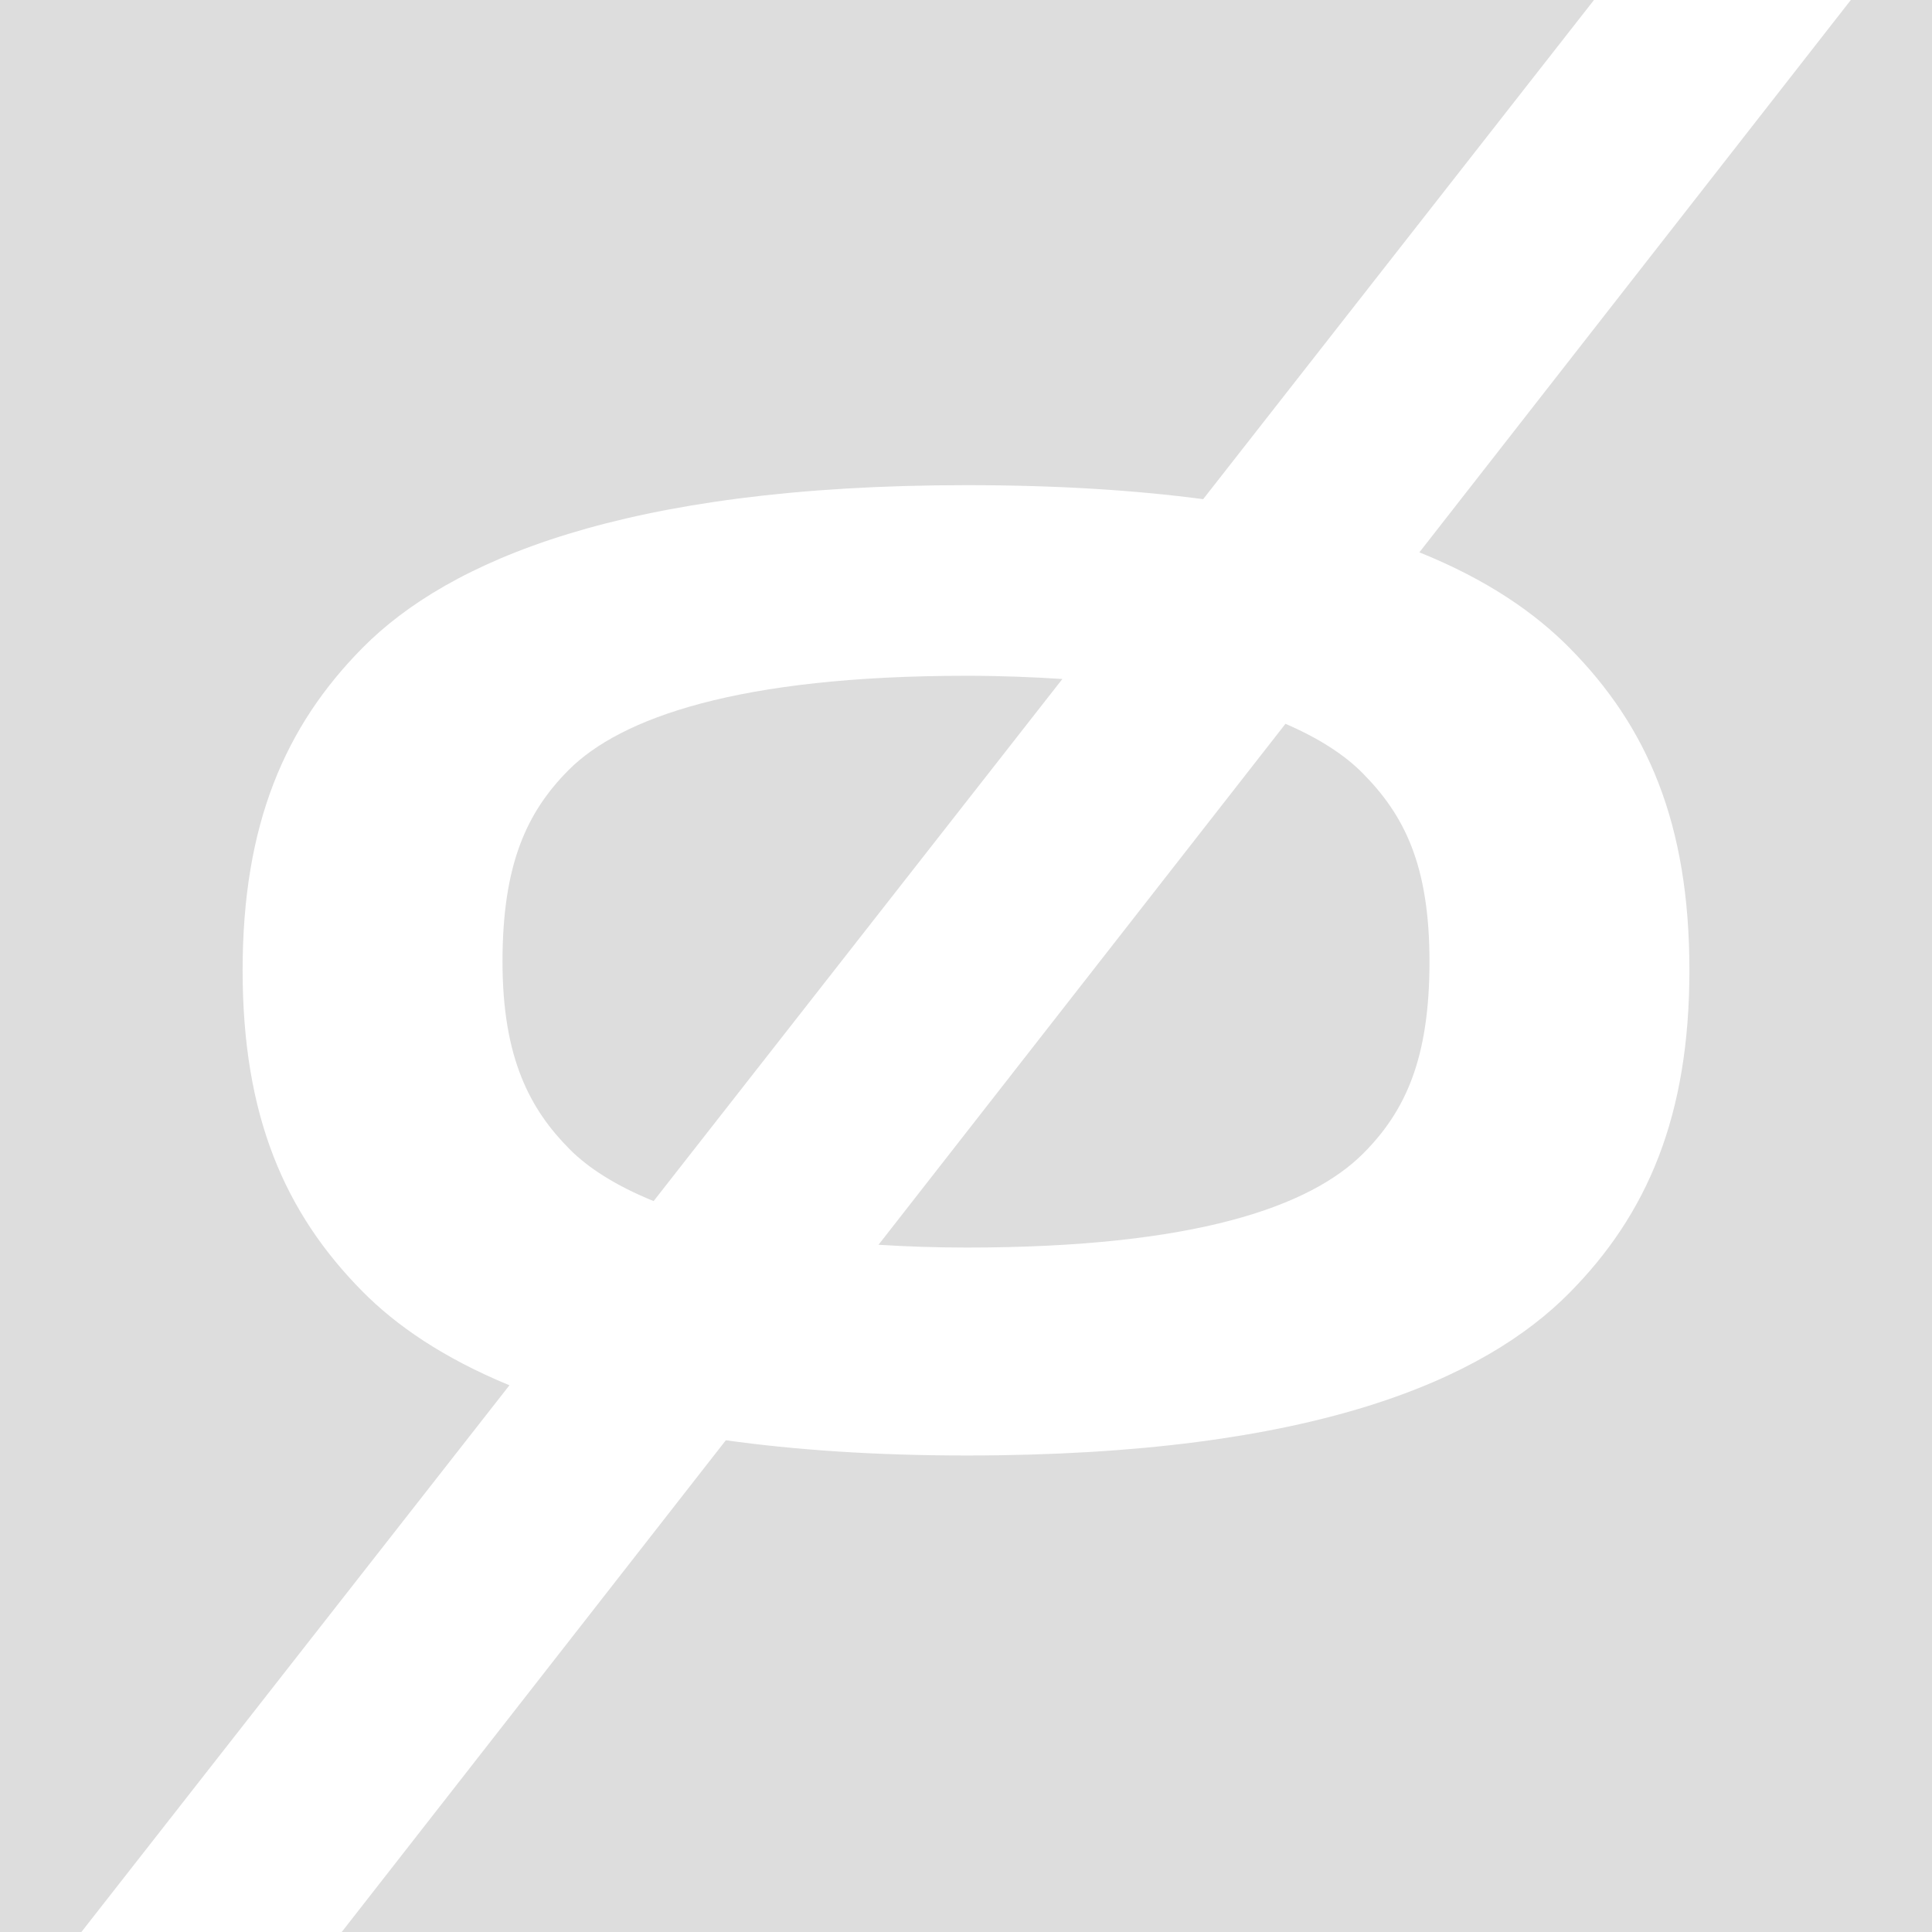 <?xml version="1.0" encoding="utf-8"?>
<!-- Generator: Adobe Illustrator 21.0.0, SVG Export Plug-In . SVG Version: 6.00 Build 0)  -->
<svg version="1.1" id="Layer_1" xmlns="http://www.w3.org/2000/svg" xmlns:xlink="http://www.w3.org/1999/xlink" x="0px" y="0px"
	 viewBox="0 0 128 128" style="enable-background:new 0 0 128 128;" xml:space="preserve">
<style type="text/css">
	.st0{fill:#DDDDDD;}
	.st1{fill:#FFFFFF;}
</style>
<rect class="st0" width="128" height="128"/>
<path class="st1" d="M105.605,0L79.713,33.071c-4.475-0.591-9.65-0.928-15.67-0.928c-22.758,0-34.348,5.044-40.016,10.771
	c-5.16,5.214-7.953,11.712-7.953,21.372c0,9.659,2.791,16.071,7.952,21.287c2.214,2.237,5.34,4.4,9.726,6.205L5.392,128H22.64
	l25.448-32.579c4.571,0.638,9.836,1.009,15.954,1.009c23.18,0,34.349-5.129,39.933-10.771c5.16-5.214,7.953-11.712,7.953-21.372
	c0-9.746-2.791-16.158-7.952-21.372c-2.275-2.299-5.43-4.505-9.938-6.321L122.621,0H105.605z M43.304,79.575
	c-2.519-1.021-4.343-2.207-5.559-3.431c-2.605-2.621-4.453-6.003-4.453-12.431c0-6.427,1.596-9.894,4.368-12.684
	c3.445-3.467,11.258-6.257,26.381-6.257c2.305,0,4.378,0.087,6.344,0.213L43.304,79.575z M94.707,63.715
	c0,6.425-1.596,9.894-4.368,12.684c-3.527,3.549-11.173,6.255-26.296,6.255c-2.094,0-4.018-0.072-5.839-0.184l26.961-34.516
	c2.22,0.955,3.907,2.056,5.09,3.246C93.026,53.991,94.707,57.288,94.707,63.715z"/>
</svg>

